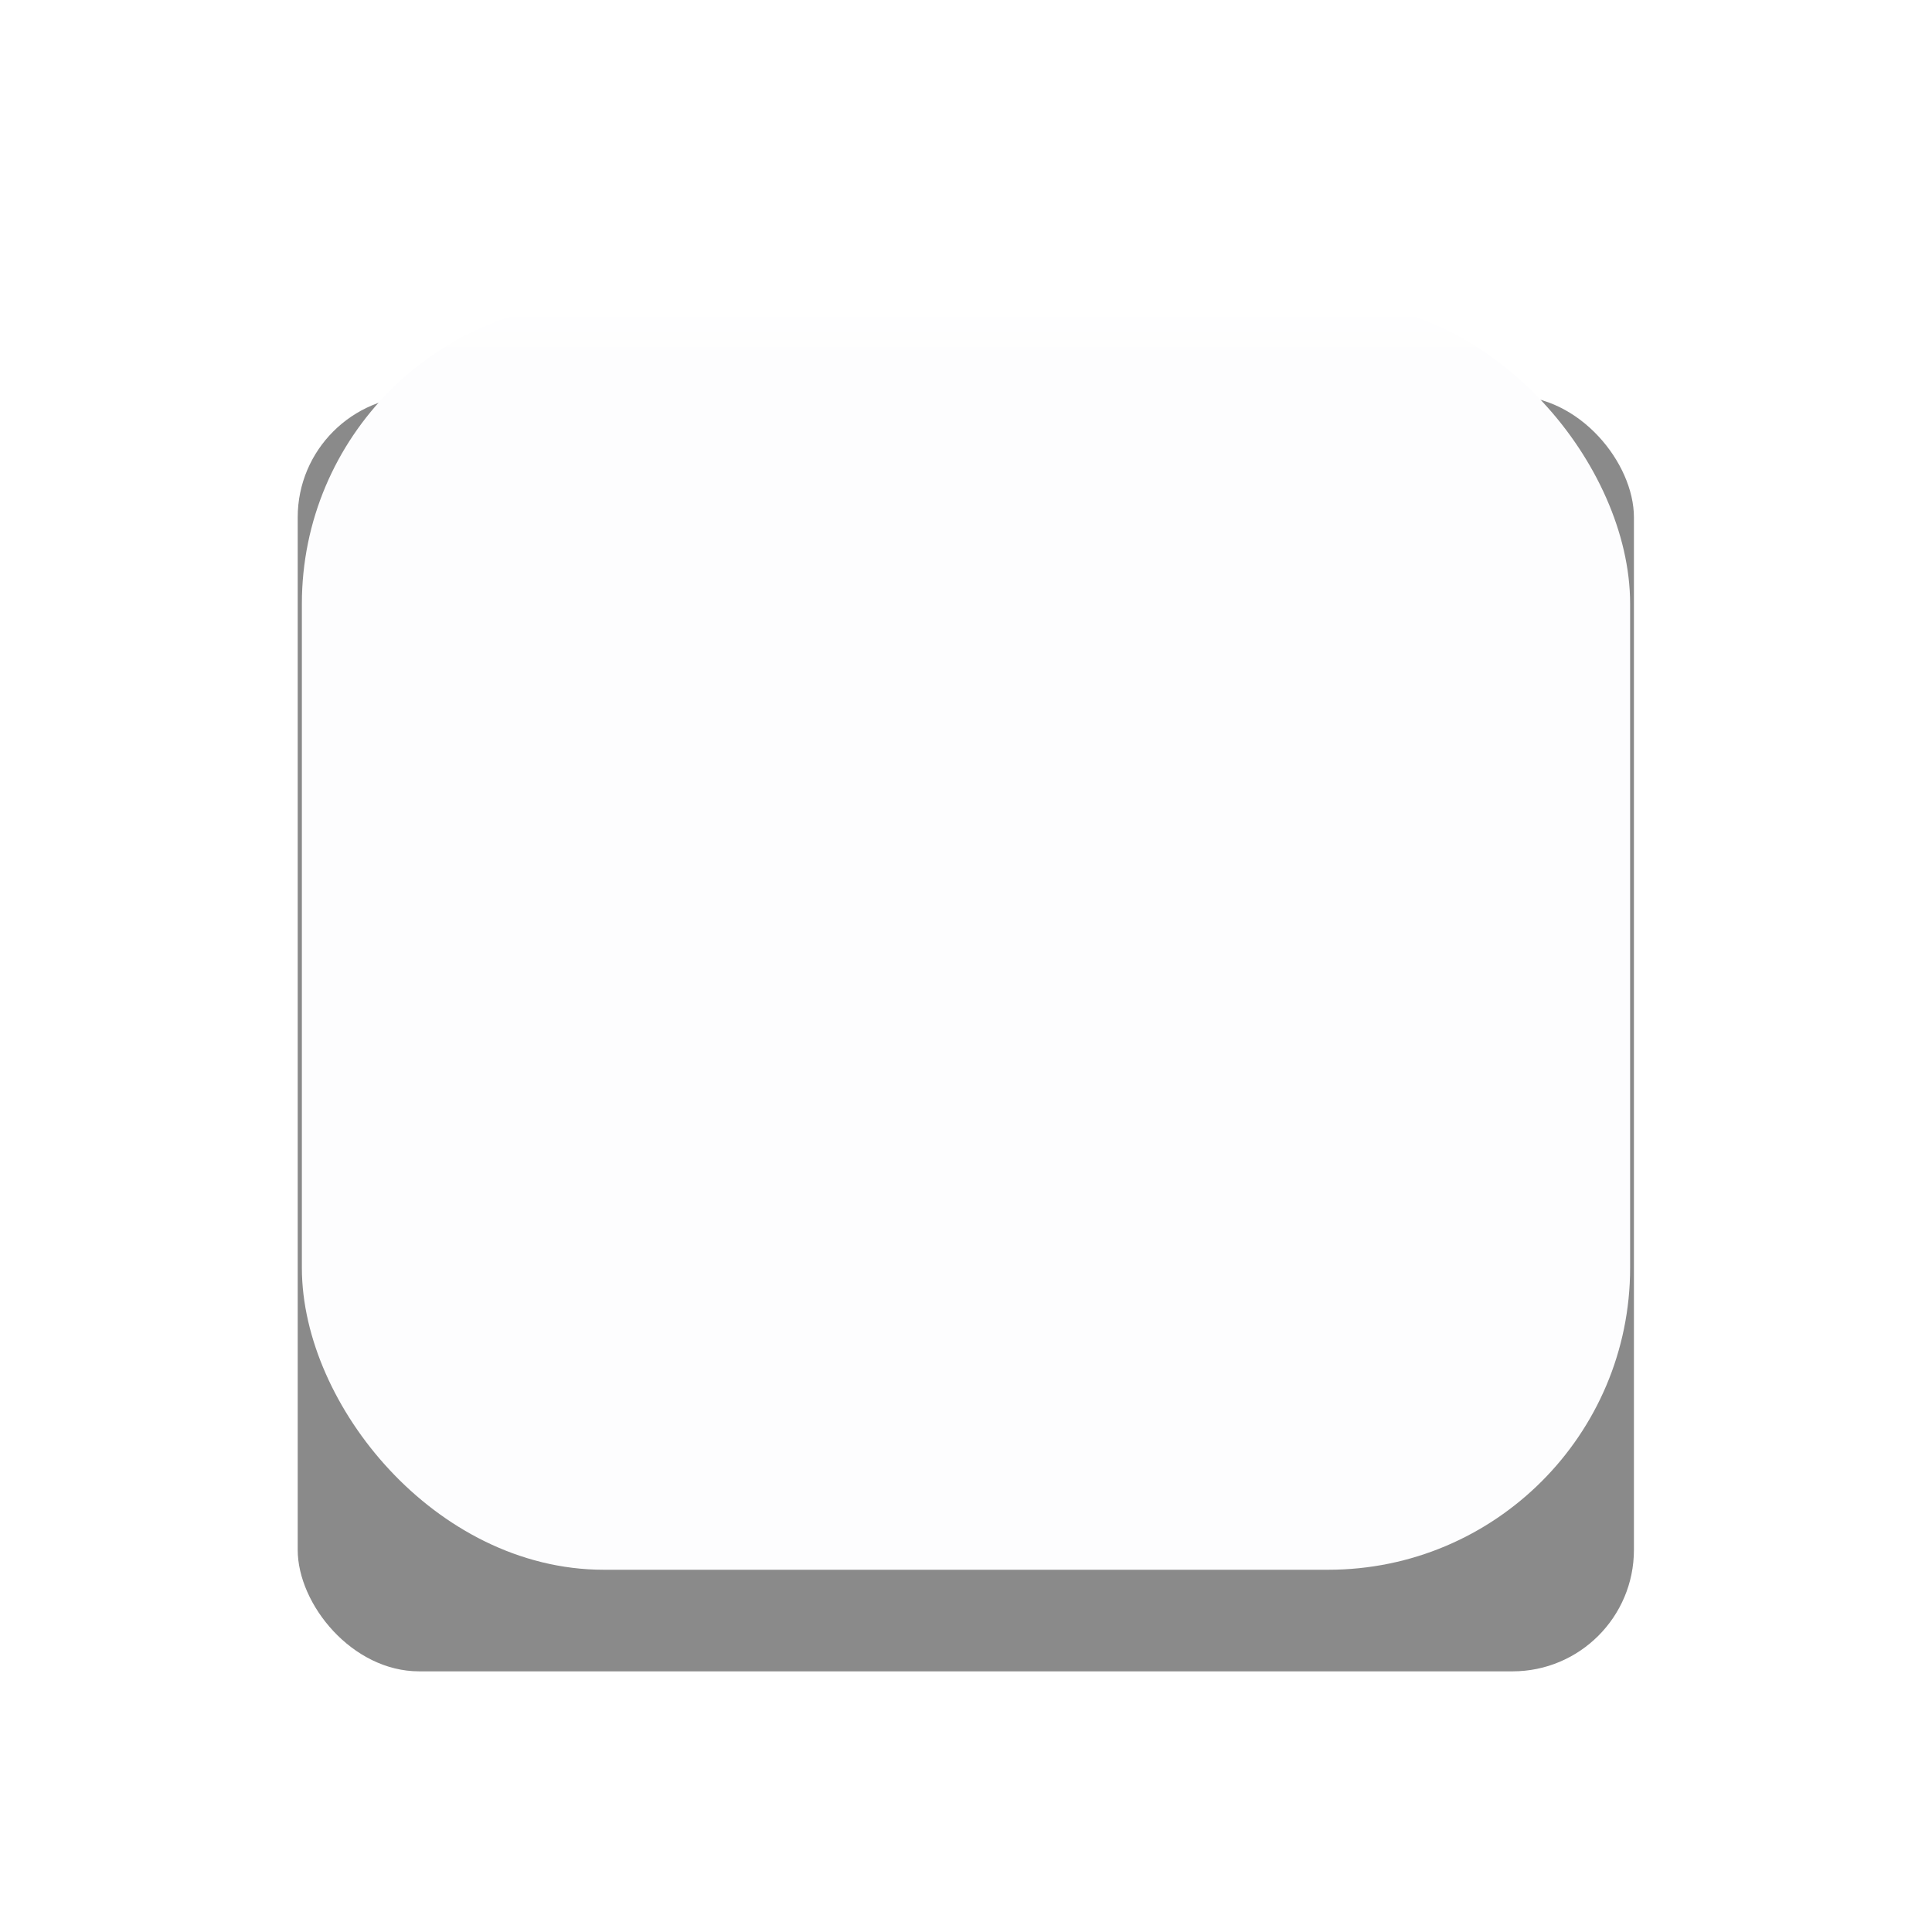 <svg xmlns="http://www.w3.org/2000/svg" xmlns:svg="http://www.w3.org/2000/svg" xmlns:xlink="http://www.w3.org/1999/xlink" id="svg5386" width="32" height="32" version="1.1" viewBox="0 0 32 32"><defs id="defs5388"><linearGradient id="linearGradient847-3"><stop style="stop-color:#fff;stop-opacity:1" id="stop843" offset="0"/><stop style="stop-color:#fdfdfe;stop-opacity:1" id="stop845" offset="1"/></linearGradient><filter style="color-interpolation-filters:sRGB" id="filter857" width="1.446" height="1.467" x="-.223" y="-.233"><feGaussianBlur id="feGaussianBlur859" stdDeviation="2.042"/></filter><linearGradient id="linearGradient851" x1="16" x2="16" y1="1025.362" y2="1026.362" gradientUnits="userSpaceOnUse" xlink:href="#linearGradient847-3"/></defs><g id="layer1" transform="translate(0,-1020.362)"><g id="g837"><rect id="rect832-3" width="22" height="21" x="5" y="1027.46" rx="2" ry="2" transform="matrix(1.006,0,0,1.006,-0.099,-6.706)" style="opacity:1;fill:#000;fill-opacity:.46;fill-rule:evenodd;stroke:none;stroke-opacity:.13;filter:url(#filter857)"/><rect id="rect832" width="21.044" height="20.044" x="5.478" y="1025.84" rx="4.522" ry="4.522" style="opacity:1;fill:#fdfdfe;fill-opacity:1;fill-rule:evenodd;stroke:url(#linearGradient851);stroke-width:.956;stroke-opacity:1"/></g></g></svg>